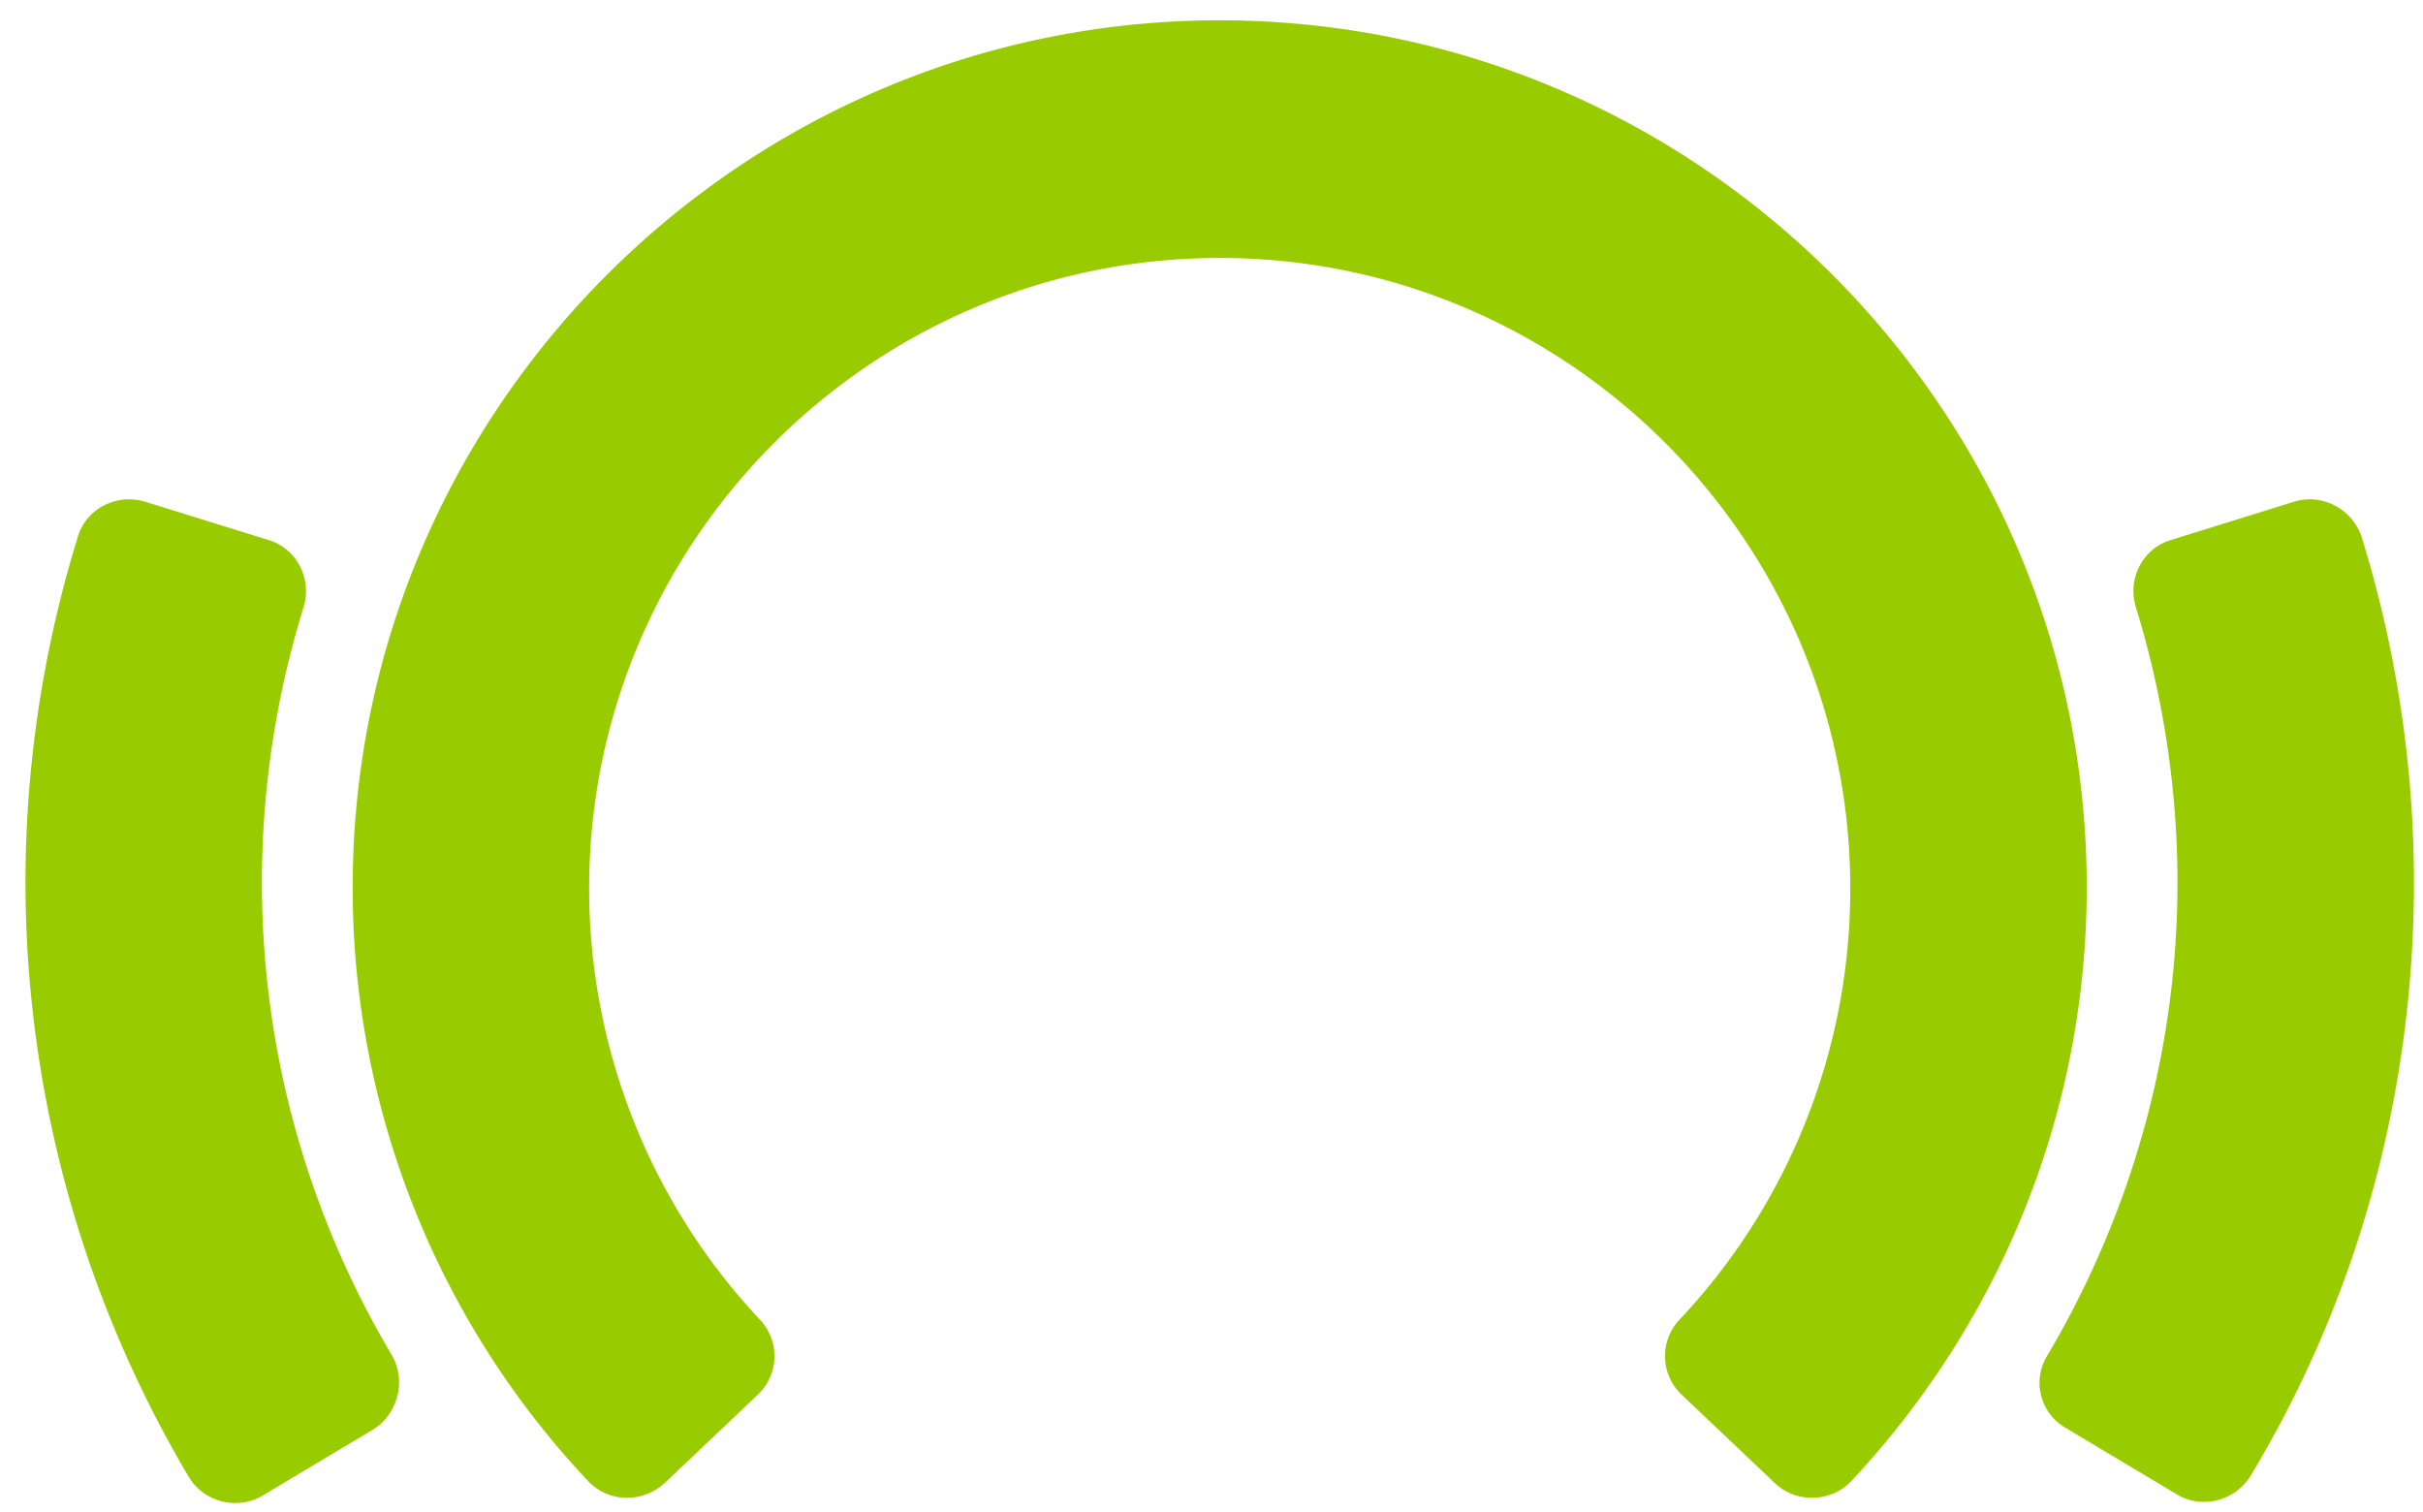 <svg xmlns="http://www.w3.org/2000/svg" viewBox="11.23 105.265 258 161"><defs/><path fill="none" d="M-.001 87.785h281.95v242.126H-.001z"/><path fill="#9C0" d="M233.425 199.746c0-50.865-41.455-92.319-92.323-92.319-50.865 0-92.319 41.454-92.319 92.319a92.05 92.05 0 0025.051 63.2c2.161 2.288 5.723 2.416 8.139.255l9.919-9.409a5.643 5.643 0 00.256-8.014 67.071 67.071 0 01-18.186-45.904c0-37.006 30.135-67.143 67.141-67.143s67.143 30.137 67.143 67.143a66.825 66.825 0 01-18.184 45.904 5.653 5.653 0 00-1.543 3.878c0 1.568.65 3.066 1.799 4.133l9.916 9.41c2.289 2.161 5.977 2.035 8.139-.253 16.148-17.293 25.052-39.675 25.052-63.2"/><path fill="#9C0" d="M268.267 199.24a124.664 124.664 0 00-5.596-36.88c-1.018-2.925-4.195-4.577-7.121-3.688l-13.097 4.068c-3.054.893-4.705 4.071-3.815 7.122a99.677 99.677 0 014.449 29.375c0 17.802-4.832 35.098-13.859 50.355a5.532 5.532 0 00-.832 2.914 5.54 5.54 0 002.865 4.845l11.701 6.993c2.67 1.654 6.229.762 7.883-1.905 11.445-18.95 17.422-40.823 17.422-63.202M52.979 249.593a98.366 98.366 0 01-13.859-50.355 99.01 99.01 0 014.45-29.375c.89-3.051-.762-6.229-3.815-7.122l-13.097-4.065c-3.051-.893-6.231.76-7.121 3.685a124.663 124.663 0 00-5.595 36.88 124.2 124.2 0 0017.421 63.328c1.643 2.681 5.198 3.541 7.883 1.905l11.701-6.994c2.669-1.649 3.56-5.211 2.033-7.883"/></svg>